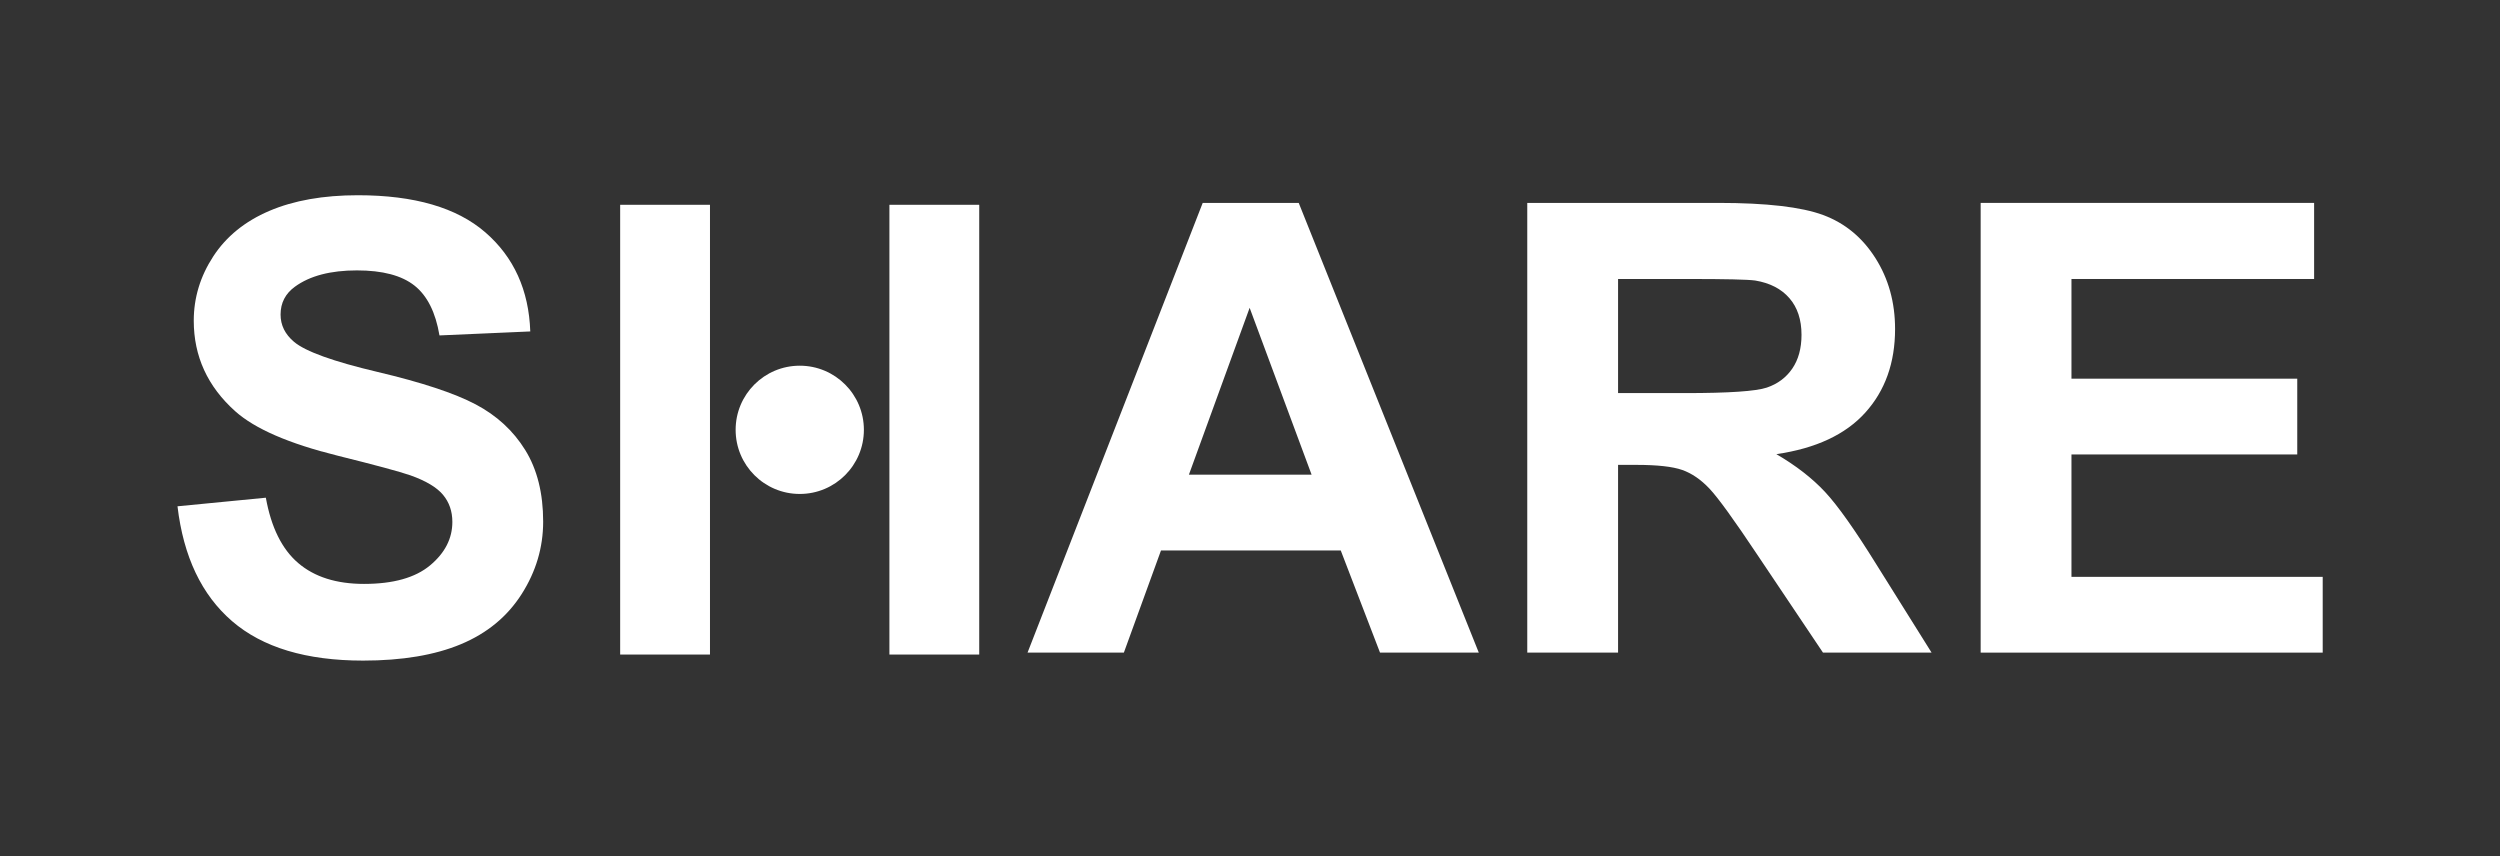 <?xml version="1.0" standalone="no"?>
<!DOCTYPE svg PUBLIC "-//W3C//DTD SVG 1.1//EN" "http://www.w3.org/Graphics/SVG/1.1/DTD/svg11.dtd">
<svg width="100%" height="100%" viewBox="0 0 3250 1113" version="1.1" xmlns="http://www.w3.org/2000/svg" xmlns:xlink="http://www.w3.org/1999/xlink" xml:space="preserve" style="fill-rule:evenodd;clip-rule:evenodd;stroke-linejoin:round;stroke-miterlimit:1.414;">
    <rect x="0" y="0" width="3250" height="1113" fill="#333333" stroke="none"/>
    <g transform="matrix(4.167,0,0,4.167,-0,-0)">
        <g transform="matrix(1,0,0,1,13.951,17.442)">
            <g transform="matrix(1,0,0,1,-333.255,-10.879)">
                <path d="M374.678,151.389L402.241,148.709C403.9,157.96 407.265,164.755 412.337,169.094C417.41,173.432 424.253,175.601 432.866,175.601C441.989,175.601 448.864,173.671 453.49,169.811C458.115,165.951 460.428,161.437 460.428,156.269C460.428,152.952 459.455,150.128 457.509,147.8C455.563,145.471 452.166,143.445 447.317,141.723C443.999,140.574 436.439,138.532 424.635,135.598C409.45,131.833 398.795,127.208 392.67,121.721C384.057,114.001 379.751,104.59 379.751,93.488C379.751,86.342 381.776,79.659 385.828,73.438C389.879,67.218 395.717,62.48 403.341,59.226C410.966,55.973 420.169,54.346 430.952,54.346C448.561,54.346 461.816,58.206 470.716,65.926C479.617,73.646 484.29,83.95 484.737,96.838L456.409,98.082C455.197,90.872 452.597,85.688 448.609,82.53C444.621,79.372 438.64,77.793 430.665,77.793C422.434,77.793 415.99,79.484 411.333,82.865C408.334,85.034 406.835,87.937 406.835,91.574C406.835,94.892 408.238,97.731 411.045,100.092C414.618,103.09 423.295,106.217 437.077,109.471C450.858,112.724 461.05,116.09 467.654,119.567C474.257,123.044 479.425,127.798 483.158,133.827C486.89,139.856 488.756,147.305 488.756,156.174C488.756,164.213 486.523,171.741 482.057,178.76C477.591,185.778 471.275,190.994 463.108,194.407C454.941,197.82 444.765,199.527 432.579,199.527C414.842,199.527 401.22,195.428 391.713,187.229C382.207,179.031 376.529,167.084 374.678,151.389Z" style="fill:white;fill-rule:nonzero;"/>
            </g>
            <g transform="matrix(0.556,1.19893e-17,2.15703e-17,0.912,-2.164,-12.471)">
                <rect x="326.779" y="64.606" width="50.394" height="153.849" style="fill:white;"/>
            </g>
            <g transform="matrix(0.556,1.19893e-17,2.15703e-17,0.912,81.835,-12.471)">
                <rect x="326.779" y="64.606" width="50.394" height="153.849" style="fill:white;"/>
            </g>
            <g transform="matrix(1,0,0,1,-333.255,-10.879)">
                <path d="M780.651,197.039L749.835,197.039L737.585,165.17L681.503,165.17L669.922,197.039L639.872,197.039L694.518,56.738L724.473,56.738L780.651,197.039ZM728.493,141.531L709.161,89.469L690.211,141.531L728.493,141.531Z" style="fill:white;fill-rule:nonzero;"/>
            </g>
            <g transform="matrix(1,0,0,1,-333.255,-10.879)">
                <path d="M795.772,197.039L795.772,56.738L855.395,56.738C870.389,56.738 881.283,57.998 888.078,60.518C894.873,63.039 900.312,67.521 904.395,73.965C908.478,80.409 910.52,87.778 910.52,96.072C910.52,106.599 907.426,115.292 901.237,122.151C895.048,129.01 885.797,133.333 873.483,135.119C879.608,138.692 884.664,142.616 888.652,146.89C892.64,151.165 898.015,158.758 904.778,169.668L921.909,197.039L888.03,197.039L867.549,166.51C860.276,155.599 855.299,148.725 852.62,145.886C849.94,143.046 847.101,141.1 844.102,140.048C841.103,138.995 836.35,138.469 829.842,138.469L824.1,138.469L824.1,197.039L795.772,197.039ZM824.1,116.074L845.059,116.074C858.649,116.074 867.135,115.5 870.516,114.351C873.898,113.203 876.545,111.225 878.46,108.418C880.374,105.611 881.331,102.101 881.331,97.89C881.331,93.169 880.071,89.357 877.55,86.454C875.03,83.551 871.473,81.717 866.879,80.951C864.583,80.632 857.692,80.473 846.208,80.473L824.1,80.473L824.1,116.074Z" style="fill:white;fill-rule:nonzero;"/>
            </g>
            <g transform="matrix(1,0,0,1,-333.255,-10.879)">
                <path d="M937.221,197.039L937.221,56.738L1041.25,56.738L1041.25,80.473L965.549,80.473L965.549,111.576L1035.99,111.576L1035.99,135.215L965.549,135.215L965.549,173.4L1043.93,173.4L1043.93,197.039L937.221,197.039Z" style="fill:white;fill-rule:nonzero;"/>
            </g>
            <g transform="matrix(1.099,-3.01977e-18,-3.05404e-18,1.099,-15.808,-60.492)">
                <circle cx="228.719" cy="161.187" r="18.204" style="fill:white;"/>
            </g>
        </g>
    </g>
</svg>
